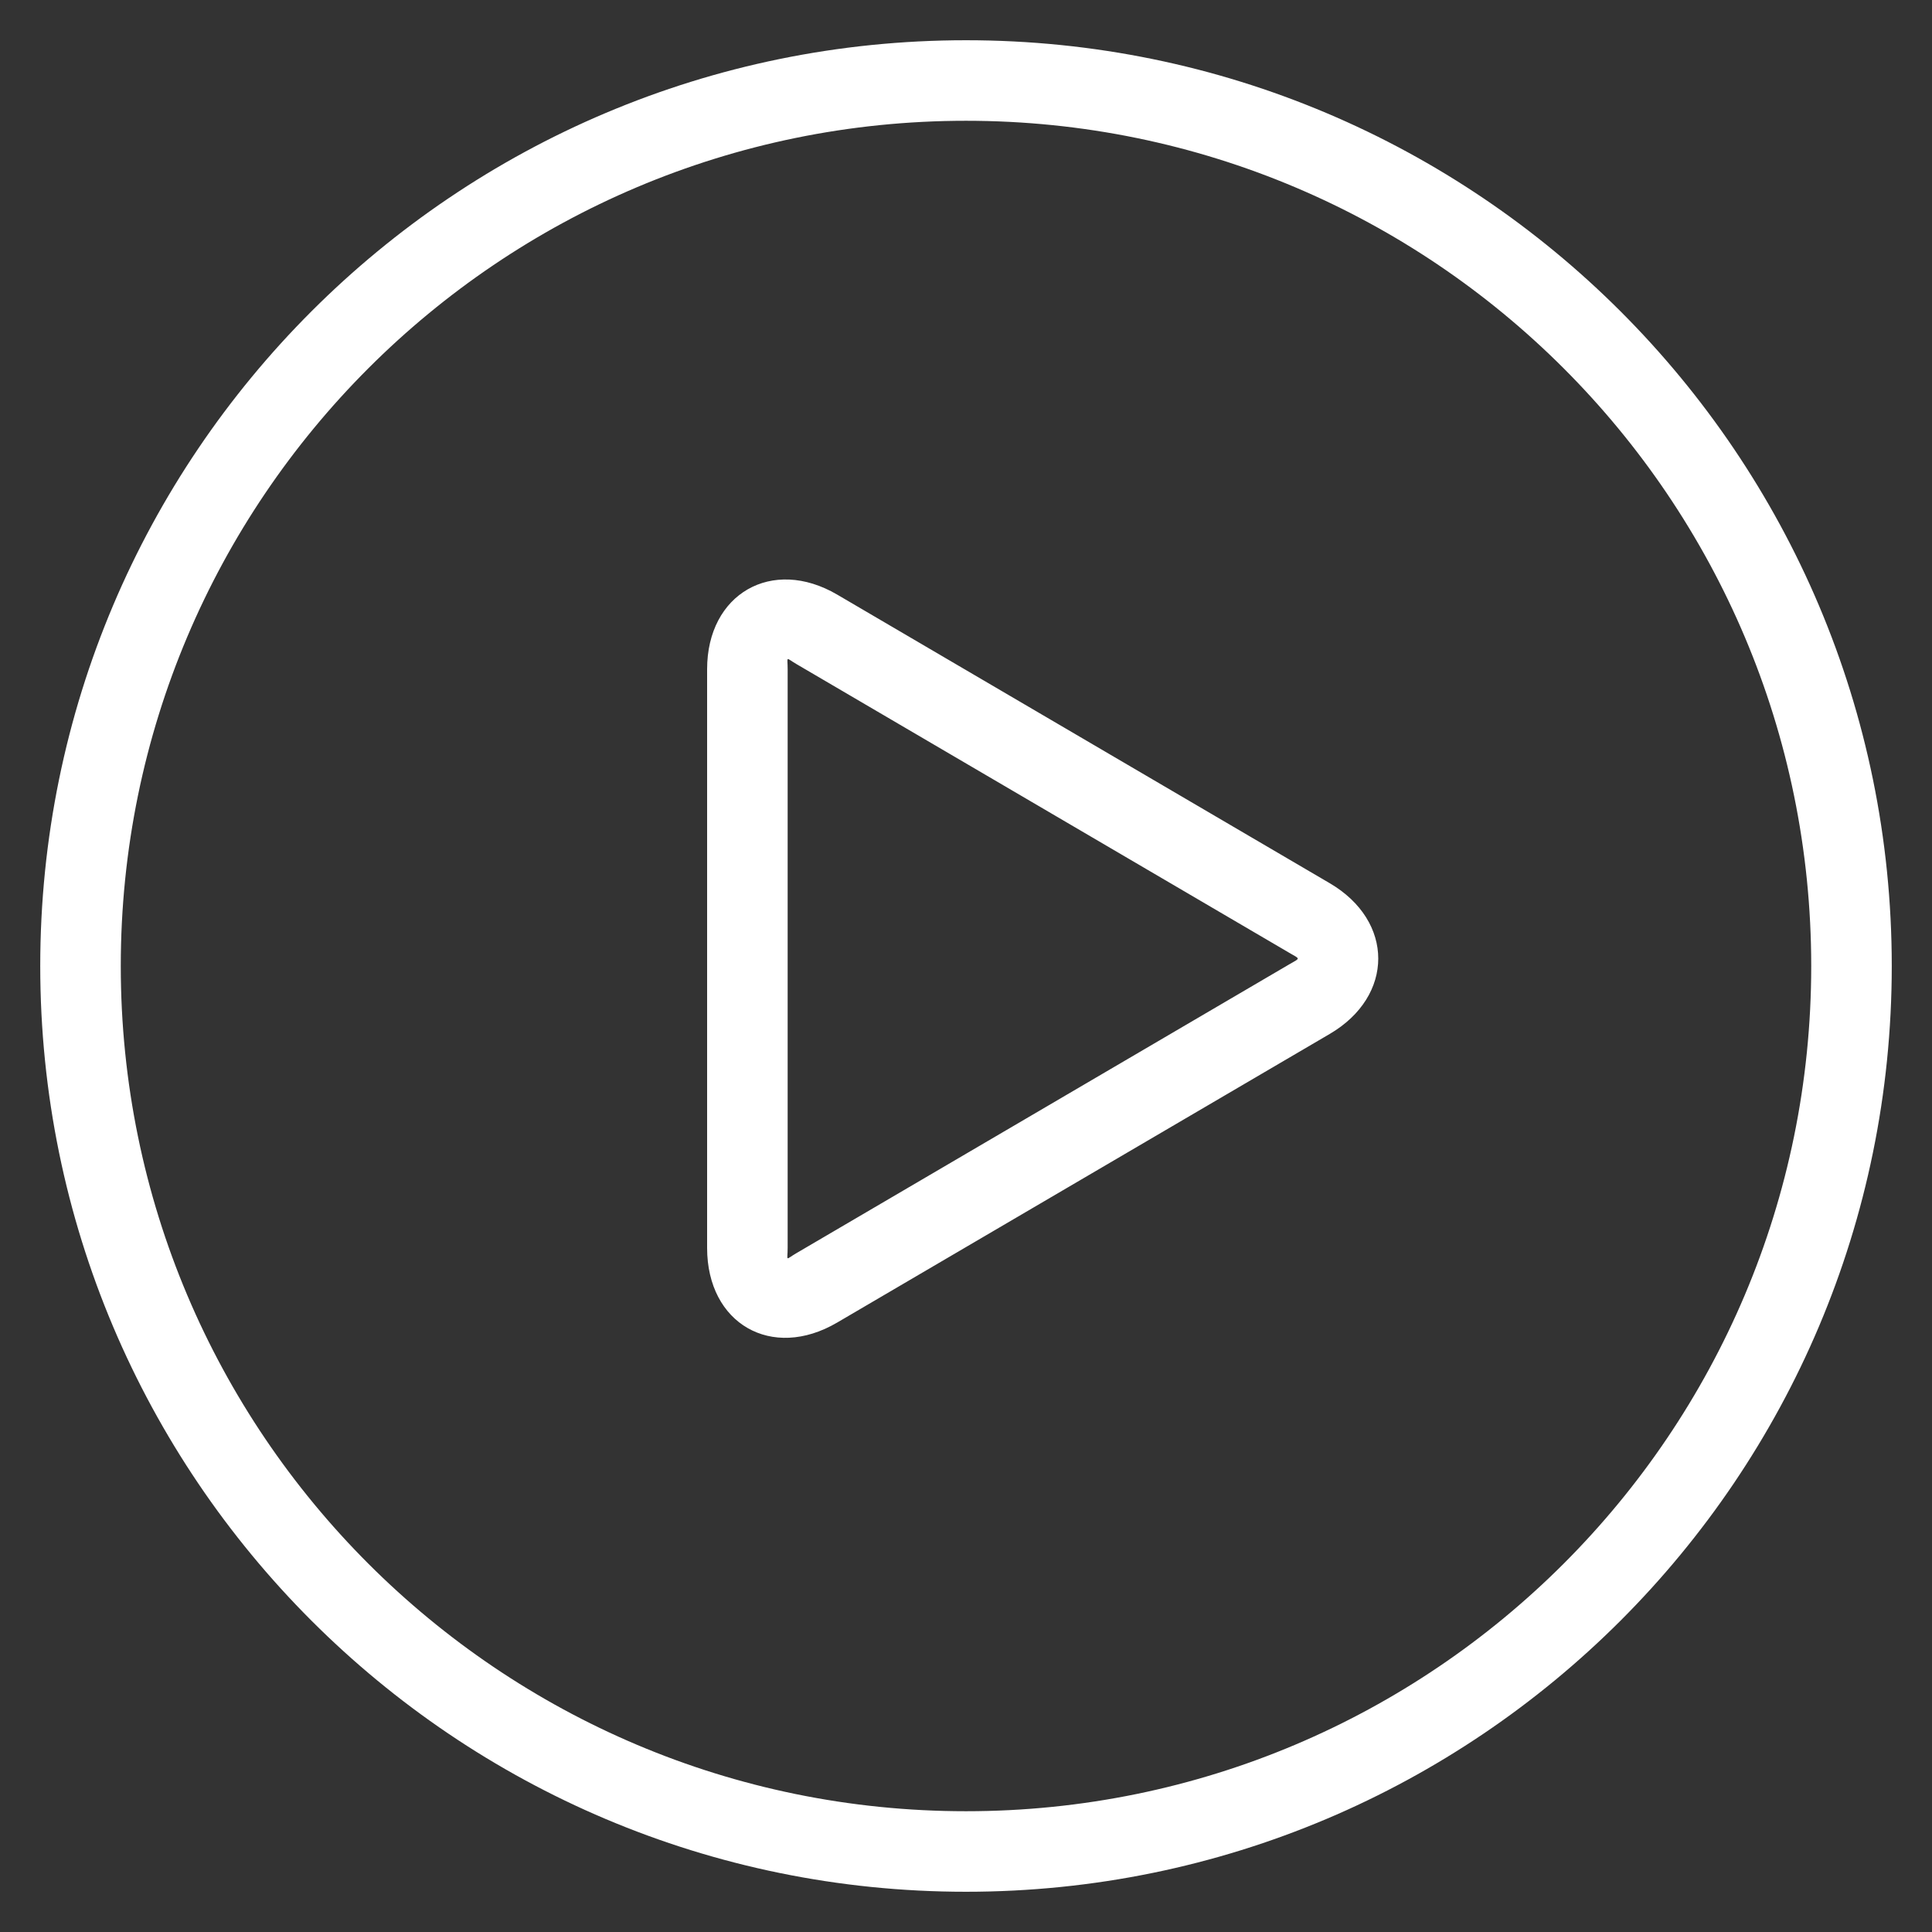 <?xml version="1.0" encoding="UTF-8"?>
<svg width="35px" height="35px" viewBox="0 0 35 35" version="1.1" xmlns="http://www.w3.org/2000/svg" xmlns:xlink="http://www.w3.org/1999/xlink">
    <rect x="0" y="0" width="35" height="35" fill="#333333" stroke="none"/>
    <!-- Generator: Sketch 45.2 (43514) - http://www.bohemiancoding.com/sketch -->
    <title>atom / icons / icon-play</title>
    <desc>Created with Sketch.</desc>
    <defs></defs>
    <g id="Symbols" stroke="none" stroke-width="1" fill="none" fill-rule="evenodd">
        <g id="atom-/-icons-/-icon-play">
            <g id="icon-play">
                <rect id="Rectangle-path" x="0" y="0" width="35" height="35"></rect>
                <path d="M17.5,34.271 C8.238,34.271 0.729,26.762 0.729,17.5 C0.729,8.238 8.238,0.729 17.5,0.729 C26.762,0.729 34.271,8.238 34.271,17.5 C34.271,26.762 26.762,34.271 17.5,34.271 Z M17.5,32.812 C25.957,32.812 32.812,25.957 32.812,17.5 C32.812,9.043 25.957,2.188 17.5,2.188 C9.043,2.188 2.188,9.043 2.188,17.5 C2.188,25.957 9.043,32.812 17.5,32.812 Z M24.089,18.731 L15.165,23.96 C13.983,24.653 12.81,23.982 12.81,22.607 L12.81,12.124 C12.81,10.756 13.988,10.082 15.165,10.771 L24.089,16 C25.263,16.688 25.26,18.045 24.089,18.731 Z M14.428,12.03 C14.223,11.909 14.269,11.883 14.269,12.124 L14.269,22.607 C14.269,22.855 14.217,22.825 14.428,22.702 L23.351,17.473 C23.563,17.349 23.562,17.382 23.351,17.258 L14.428,12.03 Z" id="Shape" fill="#FFFFFF" fill-rule="nonzero"></path>
            </g>
        </g>
    </g>
</svg>